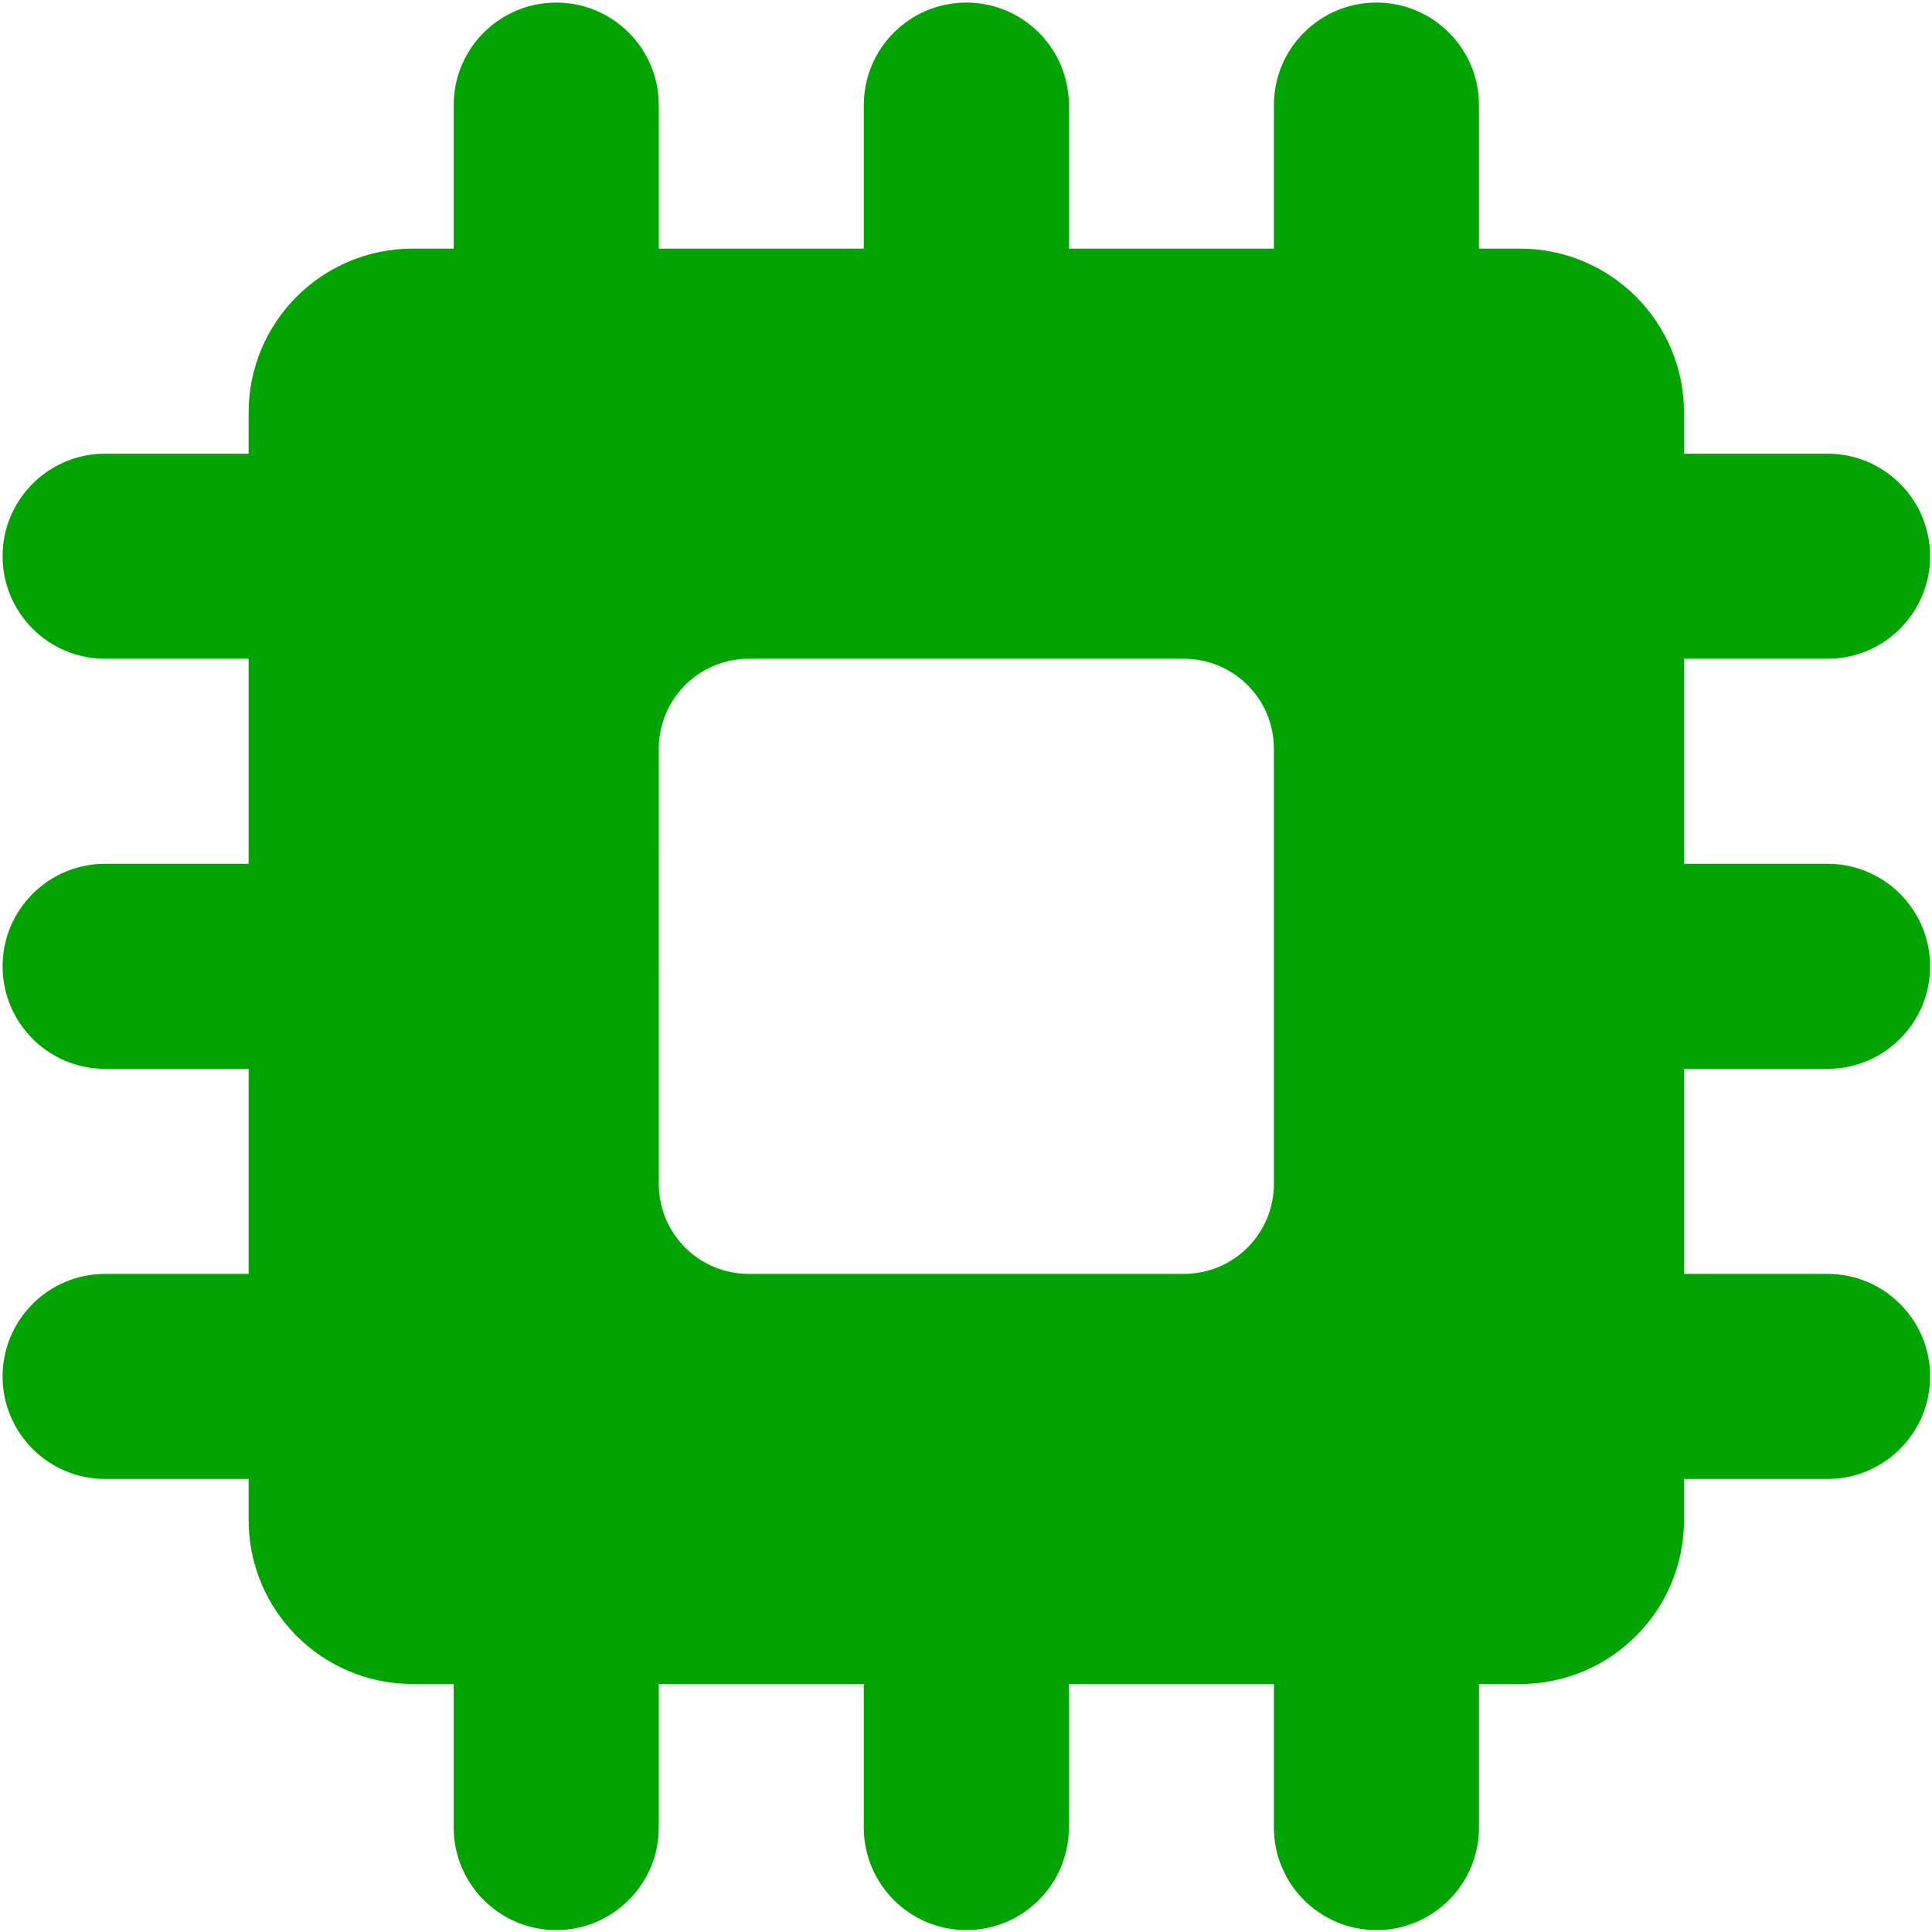 <svg width="430" height="430" xmlns="http://www.w3.org/2000/svg">
 <!-- Generator: Sketch 42 (36781) - http://www.bohemiancoding.com/sketch -->
 <title>Shape</title>
 <desc>Created with Sketch.</desc>

 <g class="currentLayer">
  <title>Layer 1</title>
  <g fill-rule="evenodd" fill="#1aeb1a" id="Identidad-ActualidadBlog-2017">
   <g fill="#1aeb1a" id="HardwareLibre">
    <g fill="#1aeb1a" id="Shape">
     <path fill="#00a300" id="svg_1" d="m55.339,338.296c0,20.171 16.338,36.51 36.511,36.51l9.128,0l0,31.947c0,12.596 10.223,22.819 22.819,22.819c12.596,0 22.82,-10.223 22.82,-22.819l-0.001,-31.947l45.638,0l0,31.947c0,12.596 10.223,22.819 22.819,22.819c12.596,0 22.82,-10.223 22.82,-22.819l-0.001,-31.947l45.638,0l0,31.947c0,12.596 10.223,22.819 22.819,22.819c12.596,0 22.819,-10.223 22.819,-22.819l0,-31.947l9.128,0c20.172,0 36.511,-16.338 36.511,-36.51l0,-9.128l31.947,0c12.596,0 22.819,-10.224 22.819,-22.82c0,-12.596 -10.223,-22.818 -22.819,-22.818l-31.948,0l0,-45.638l31.947,0c12.596,0 22.819,-10.223 22.819,-22.82c0,-12.596 -10.222,-22.818 -22.818,-22.818l-31.948,0l0,-45.638l31.947,0c12.596,0 22.819,-10.223 22.819,-22.82c0,-12.596 -10.222,-22.819 -22.818,-22.819l-31.948,0l0,-9.128c0,-20.172 -16.338,-36.511 -36.51,-36.511l-9.128,0l0,-31.946c0,-12.596 -10.223,-22.819 -22.819,-22.819c-12.596,0 -22.818,10.222 -22.818,22.819l0,31.947l-45.638,0l-0.001,-31.947c0,-12.596 -10.223,-22.819 -22.819,-22.819c-12.596,0 -22.819,10.222 -22.819,22.819l0,31.947l-45.638,0l0,-31.947c0,-12.596 -10.223,-22.819 -22.82,-22.819c-12.596,0 -22.819,10.222 -22.819,22.819l0,31.947l-9.128,0c-20.172,0 -36.511,16.338 -36.511,36.511l0,9.128l-31.946,-0.001c-12.596,0 -22.819,10.223 -22.819,22.819c0,12.597 10.223,22.819 22.819,22.819l31.947,0l0,45.638l-31.947,0.001c-12.596,0 -22.819,10.222 -22.819,22.818c0,12.597 10.223,22.82 22.819,22.82l31.947,0l0,45.638l-31.947,0c-12.596,0 -22.819,10.223 -22.819,22.819c0,12.596 10.223,22.82 22.819,22.82l31.947,0l0,9.127l0,0zm228.192,-171.6l0,96.753c0,11.136 -8.945,20.082 -20.082,20.082l-96.753,-0.001c-11.135,0 -20.081,-8.945 -20.081,-20.081l0.001,-96.753c0,-11.135 8.945,-20.081 20.081,-20.081l96.753,0c11.135,0 20.081,8.946 20.081,20.081l0,0z"/>
    </g>
   </g>
  </g>
 </g>
 <g>
  <title>Layer 2</title>
  <rect fill="none" y="0" x="0" height="100%" width="100%" id="backgroundrect"/>
 </g>
 <g>
  <title>background</title>
  <rect fill="none" id="canvas_background" height="402" width="582" y="-1" x="-1"/>
 </g>
</svg>